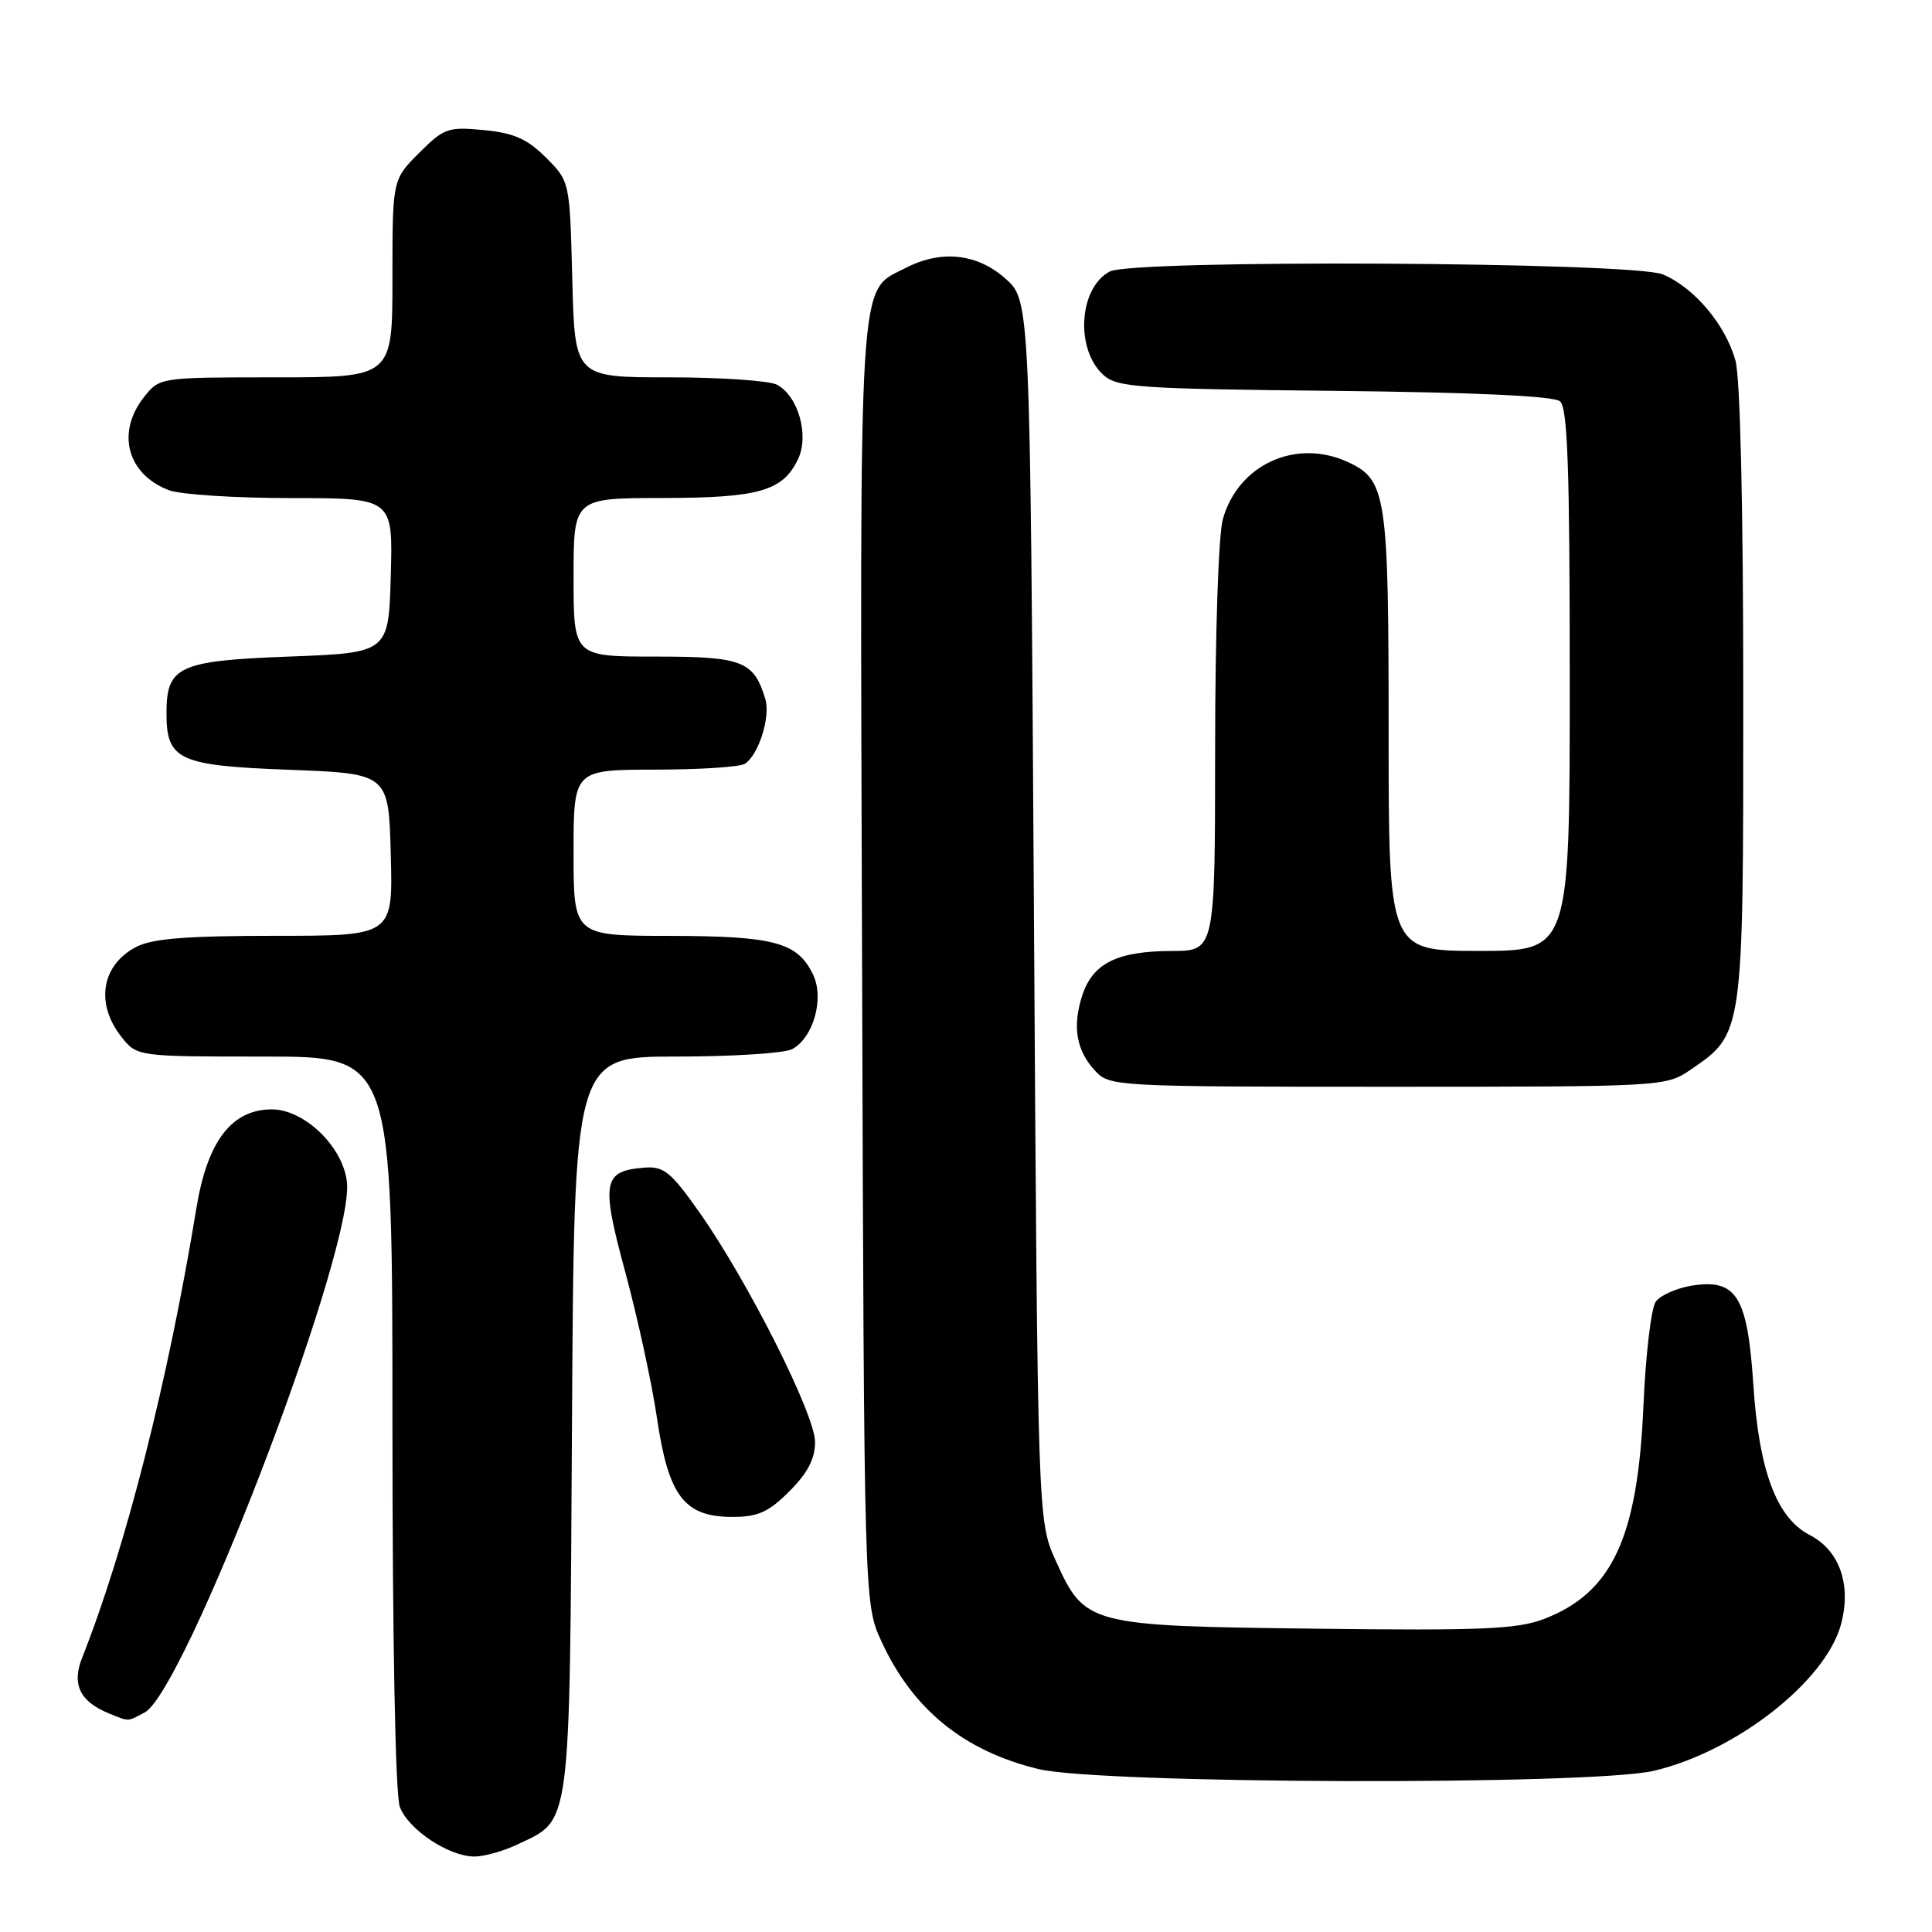 <?xml version="1.0" encoding="UTF-8" standalone="no"?>
<!DOCTYPE svg PUBLIC "-//W3C//DTD SVG 1.1//EN" "http://www.w3.org/Graphics/SVG/1.1/DTD/svg11.dtd" >
<svg xmlns="http://www.w3.org/2000/svg" xmlns:xlink="http://www.w3.org/1999/xlink" version="1.1" viewBox="0 0 256 256">
 <g >
 <path fill="currentColor"
d=" M 68.54 244.41 C 75.73 241.00 75.47 243.05 75.79 188.75 C 76.07 140.00 76.07 140.00 89.60 140.00 C 97.04 140.00 103.95 139.56 104.96 139.02 C 107.78 137.51 109.25 132.30 107.74 129.15 C 105.68 124.86 102.63 124.03 88.75 124.01 C 76.00 124.00 76.00 124.00 76.00 113.00 C 76.00 102.00 76.00 102.00 86.75 101.98 C 92.66 101.98 98.03 101.63 98.69 101.21 C 100.52 100.05 102.12 94.98 101.41 92.62 C 99.87 87.57 98.39 87.00 86.85 87.00 C 76.00 87.00 76.00 87.00 76.00 76.50 C 76.00 66.00 76.00 66.00 87.75 65.99 C 100.58 65.97 103.72 65.07 105.74 60.85 C 107.25 57.70 105.78 52.49 102.96 50.98 C 101.95 50.44 95.51 50.00 88.65 50.00 C 76.16 50.00 76.16 50.00 75.83 37.02 C 75.50 24.03 75.50 24.03 72.34 20.88 C 69.86 18.40 68.10 17.62 64.12 17.24 C 59.37 16.78 58.83 16.97 55.52 20.28 C 52.00 23.80 52.00 23.80 52.00 36.90 C 52.00 50.00 52.00 50.00 36.57 50.00 C 21.15 50.00 21.15 50.00 19.07 52.63 C 15.37 57.34 16.86 62.86 22.40 64.96 C 23.90 65.53 31.19 66.00 38.60 66.00 C 52.07 66.00 52.07 66.00 51.78 76.25 C 51.50 86.50 51.50 86.50 38.29 87.00 C 23.66 87.55 22.06 88.29 22.06 94.50 C 22.06 100.71 23.66 101.45 38.29 102.00 C 51.50 102.50 51.50 102.50 51.78 113.25 C 52.07 124.00 52.07 124.00 36.48 124.00 C 24.76 124.00 20.20 124.36 18.07 125.46 C 13.45 127.85 12.60 132.95 16.07 137.37 C 18.15 140.00 18.15 140.00 35.07 140.00 C 52.00 140.00 52.00 140.00 52.00 188.43 C 52.00 217.48 52.39 237.90 52.98 239.43 C 54.11 242.43 59.47 245.99 62.85 246.00 C 64.14 246.00 66.70 245.29 68.54 244.41 Z  M 219.15 234.64 C 230.03 232.08 241.90 222.79 243.94 215.24 C 245.35 210.00 243.76 205.44 239.80 203.40 C 235.40 201.12 233.07 194.91 232.32 183.39 C 231.55 171.74 230.08 169.40 224.14 170.36 C 222.14 170.69 220.01 171.64 219.40 172.47 C 218.79 173.30 218.05 179.55 217.76 186.34 C 217.00 203.82 213.60 211.08 204.54 214.54 C 201.04 215.87 196.26 216.08 174.44 215.81 C 144.16 215.45 143.75 215.34 139.89 206.80 C 137.50 201.50 137.50 201.50 137.00 120.67 C 136.50 39.83 136.50 39.83 133.23 36.92 C 129.49 33.58 124.70 33.07 119.97 35.52 C 113.66 38.78 113.93 34.53 114.23 127.74 C 114.50 212.50 114.50 212.50 116.80 217.50 C 120.95 226.52 127.72 232.01 137.60 234.41 C 145.84 236.40 210.88 236.59 219.15 234.64 Z  M 19.17 226.91 C 24.42 224.10 46.00 168.10 46.00 157.29 C 46.00 152.56 40.61 147.00 36.02 147.00 C 30.70 147.00 27.48 151.21 26.03 160.05 C 22.25 183.08 16.67 205.04 10.88 219.67 C 9.48 223.20 10.59 225.48 14.47 227.05 C 17.16 228.14 16.85 228.15 19.17 226.91 Z  M 104.60 197.60 C 107.02 195.18 108.00 193.30 108.00 191.07 C 108.00 187.44 99.12 169.80 92.68 160.65 C 88.96 155.36 87.96 154.53 85.50 154.71 C 79.86 155.13 79.59 156.53 82.86 168.59 C 84.48 174.59 86.38 183.30 87.06 187.95 C 88.58 198.26 90.68 201.00 97.05 201.00 C 100.44 201.00 101.83 200.37 104.60 197.60 Z  M 224.00 141.75 C 231.03 136.95 231.00 137.19 230.99 92.02 C 230.99 67.23 230.59 50.06 229.96 47.78 C 228.63 43.01 224.49 38.10 220.33 36.36 C 216.35 34.70 150.08 34.35 147.04 35.98 C 142.94 38.17 142.45 46.29 146.21 49.69 C 148.02 51.33 150.86 51.53 176.80 51.79 C 195.35 51.99 205.86 52.47 206.70 53.17 C 207.72 54.01 208.00 61.93 208.00 90.12 C 208.00 126.00 208.00 126.00 196.00 126.00 C 184.00 126.00 184.00 126.00 184.00 96.95 C 184.00 65.42 183.71 63.56 178.53 61.19 C 171.66 58.07 164.04 61.59 162.03 68.81 C 161.45 70.90 161.01 84.09 161.01 99.25 C 161.00 126.00 161.00 126.00 155.25 126.01 C 148.03 126.03 144.80 127.64 143.41 131.89 C 142.06 136.03 142.61 139.21 145.14 141.92 C 147.03 143.95 147.89 144.00 183.89 144.00 C 220.42 144.00 220.73 143.98 224.00 141.75 Z "/>
</g>
</svg>